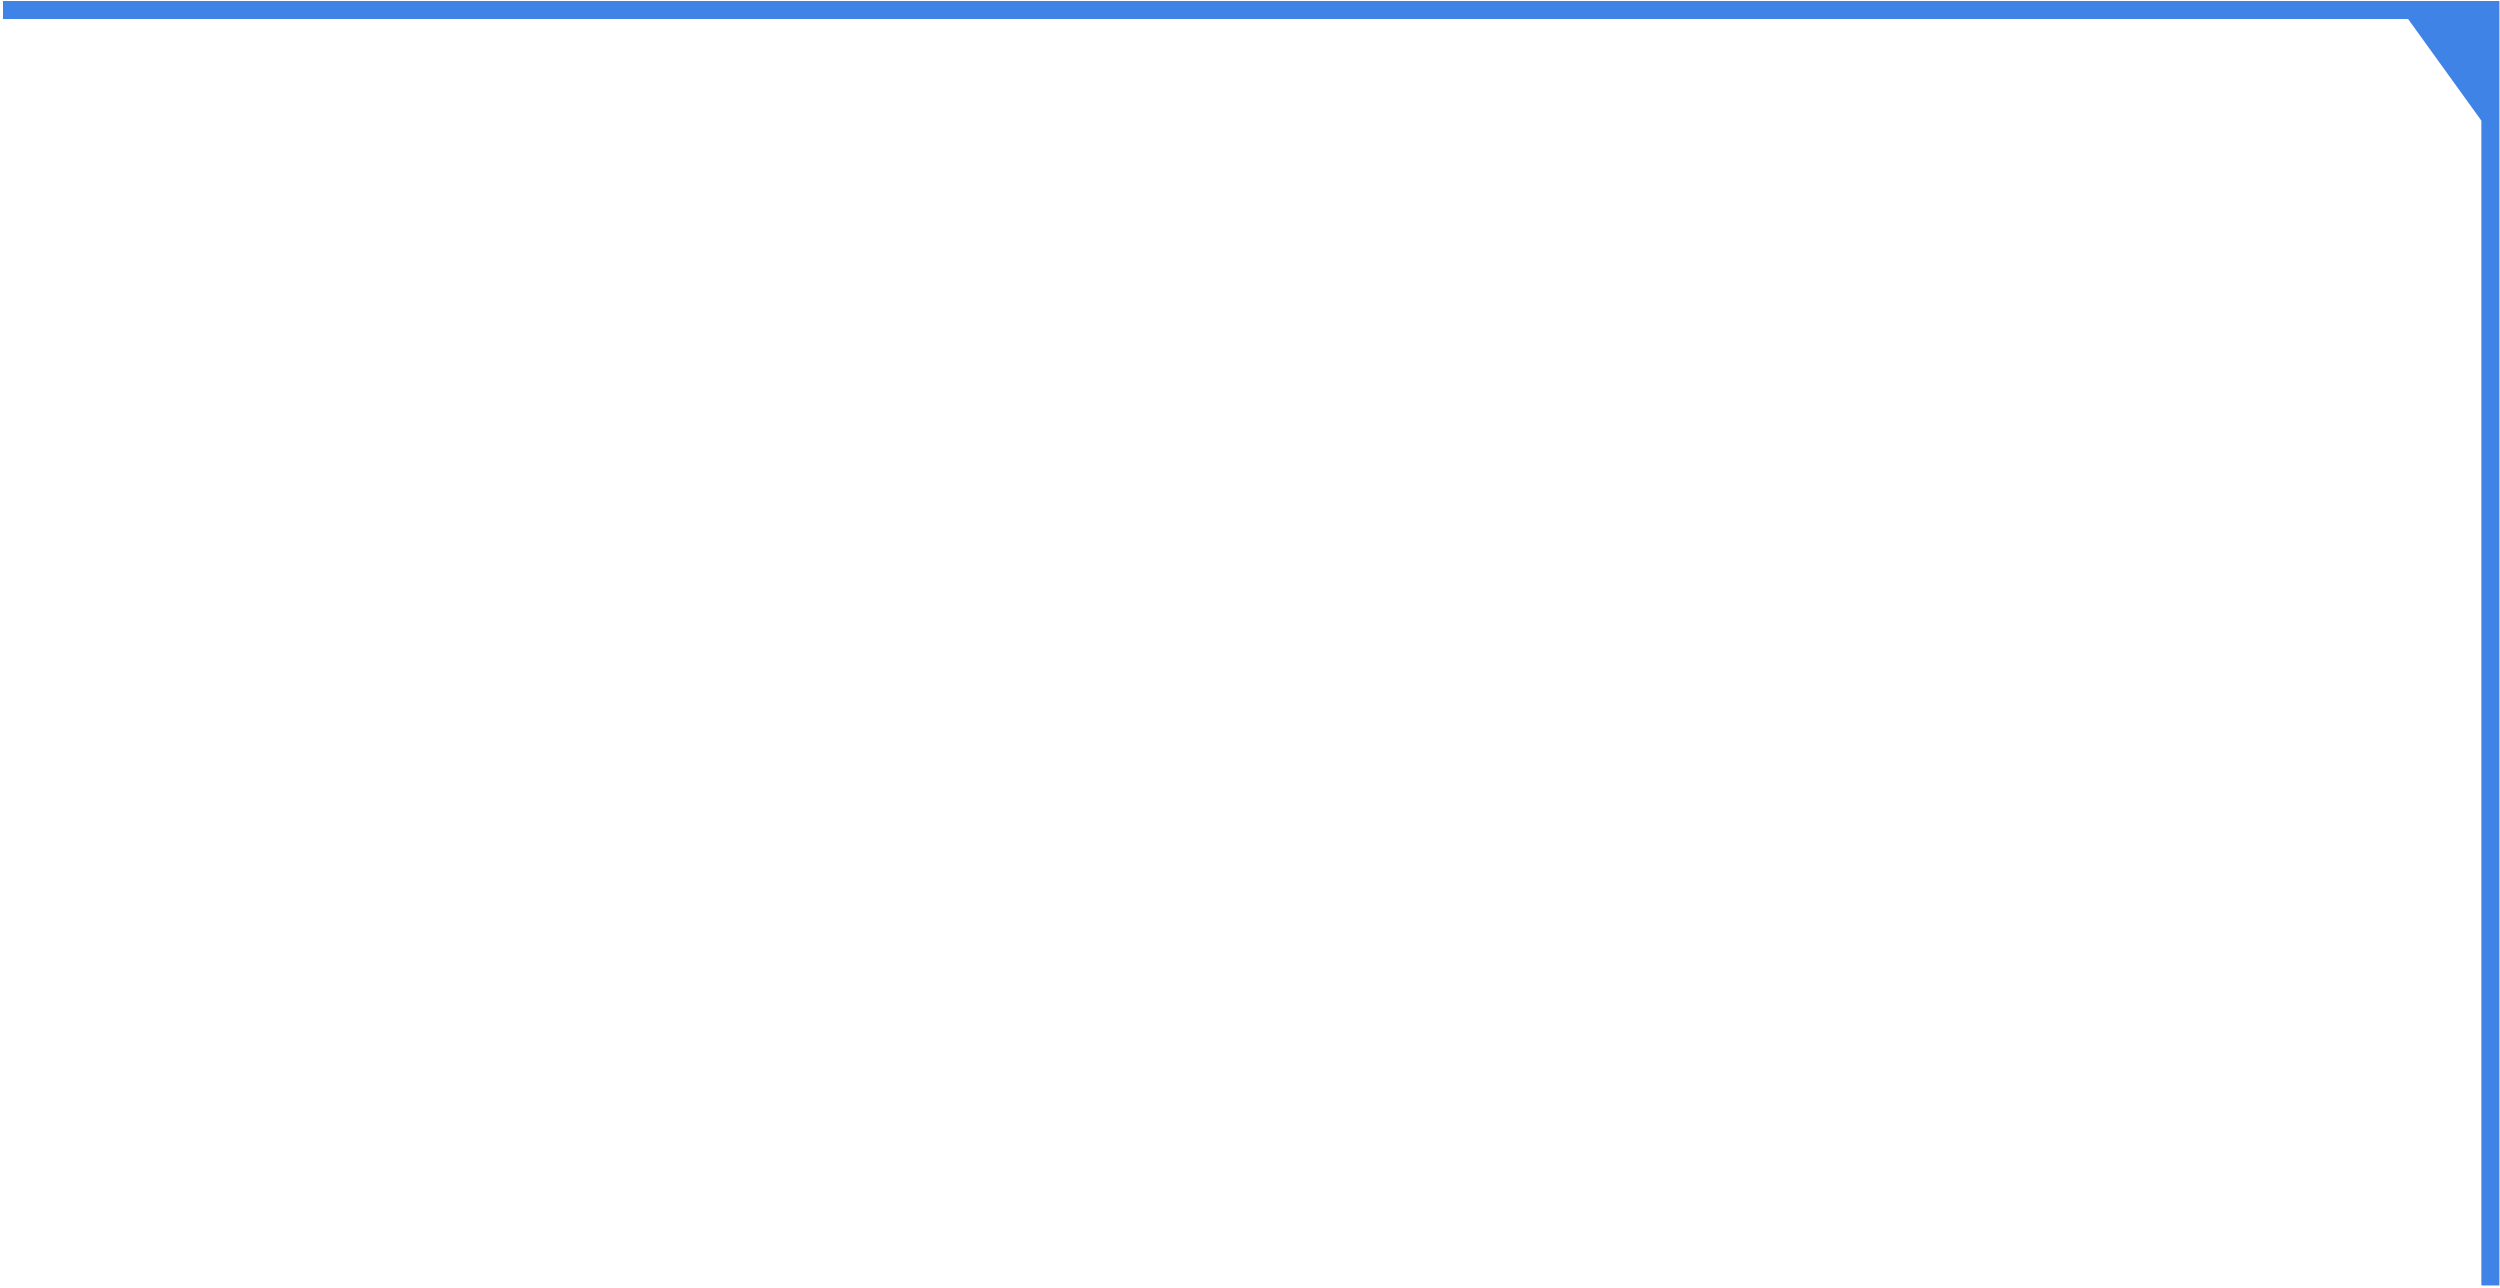 <svg width="520" height="268" viewBox="0 0 520 268" fill="none" xmlns="http://www.w3.org/2000/svg">
<path fill-rule="evenodd" clip-rule="evenodd" d="M501.081 3.581H1V0.581H518H519.5V2.081V267H516.5V24.966L501.081 3.581Z" fill="#4083E7"/>
<path d="M501.081 3.581L501.388 3.36L501.275 3.203H501.081V3.581ZM1 3.581H0.622V3.958H1V3.581ZM1 0.581V0.203H0.622V0.581H1ZM519.5 0.581H519.878V0.203H519.5V0.581ZM519.5 267V267.378H519.878V267H519.5ZM516.5 267H516.122V267.378H516.5V267ZM516.5 24.966H516.878V24.844L516.806 24.745L516.5 24.966ZM501.081 3.203H1V3.958H501.081V3.203ZM1.378 3.581V0.581H0.622V3.581H1.378ZM1 0.958H518V0.203H1V0.958ZM518 0.958H519.5V0.203H518V0.958ZM519.122 0.581V2.081H519.878V0.581H519.122ZM519.122 2.081V267H519.878V2.081H519.122ZM519.5 266.622H516.5V267.378H519.5V266.622ZM516.878 267V24.966H516.122V267H516.878ZM516.806 24.745L501.388 3.36L500.775 3.801L516.194 25.187L516.806 24.745Z" fill="#4083E7"/>
</svg>
